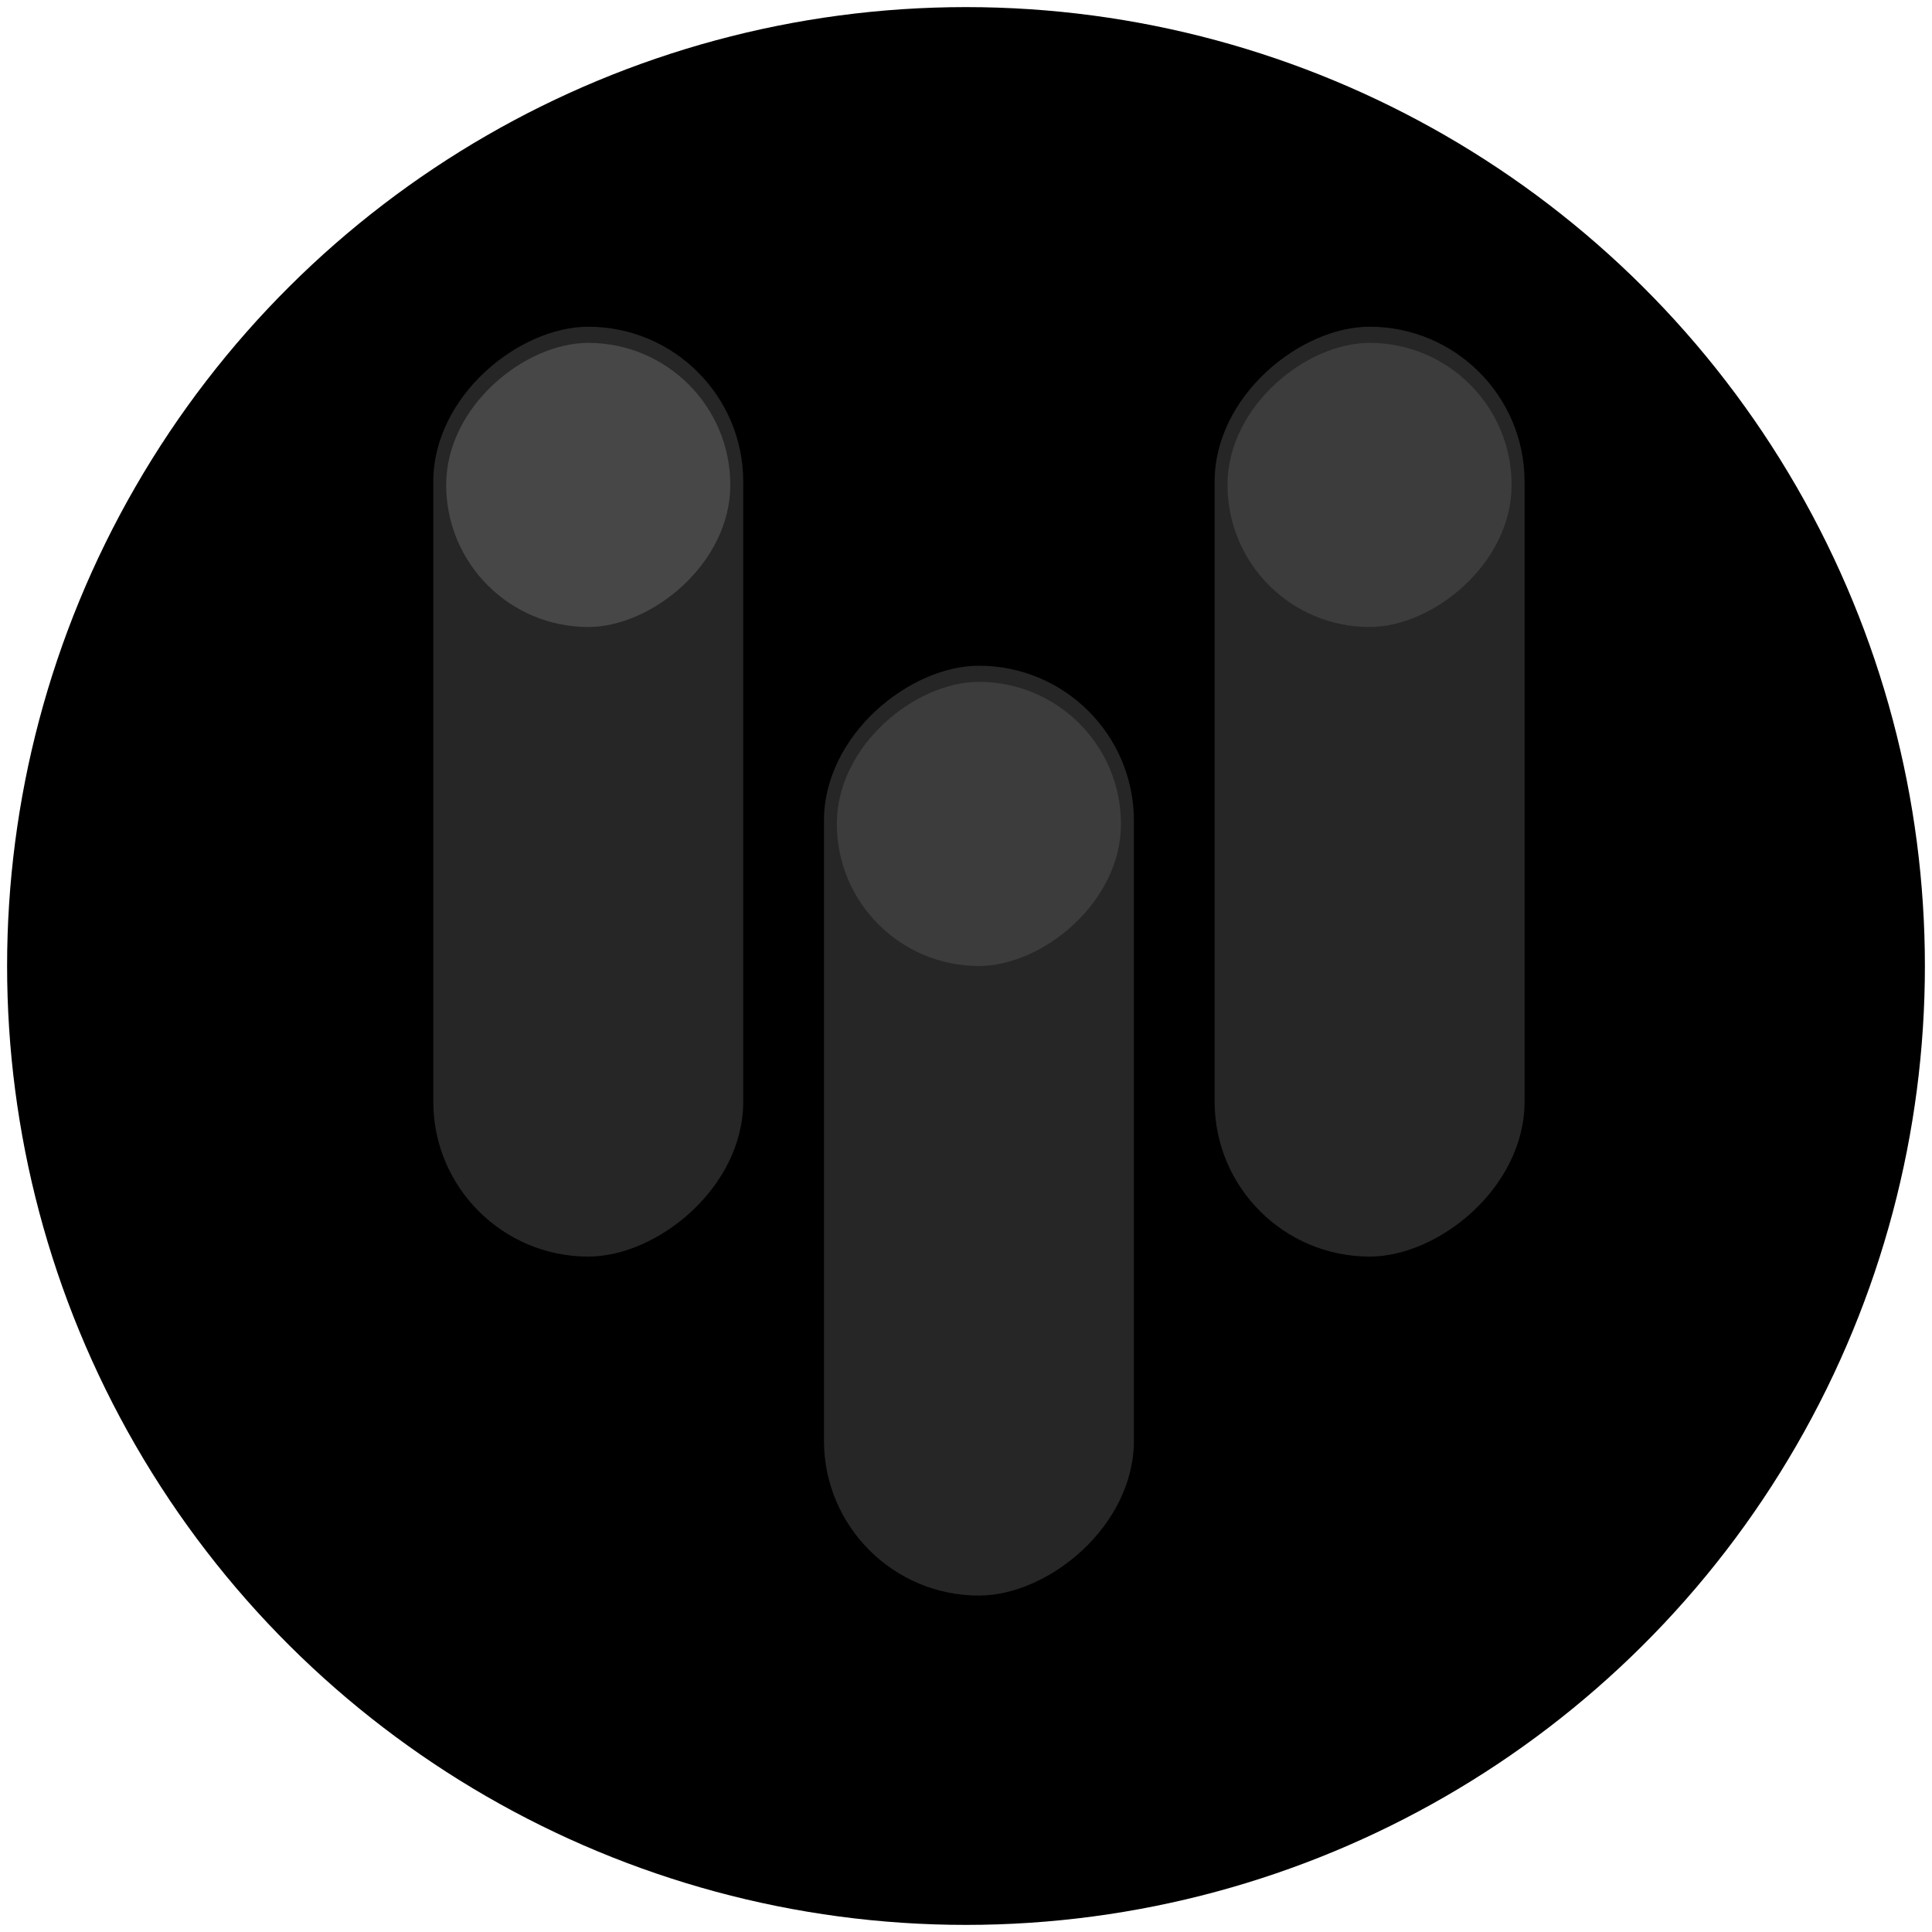 <svg width="204" height="204" viewBox="0 0 204 204" fill="none" xmlns="http://www.w3.org/2000/svg">
<circle cx="102" cy="102" r="101.25" transform="rotate(90 102 102)" fill="black"/>
<rect x="119.729" y="70.295" width="98.182" height="32.727" rx="16.364" transform="rotate(90 119.729 70.295)" fill="#262626"/>
<rect x="118.362" y="71.999" width="30" height="30" rx="15" transform="rotate(90 118.362 71.999)" fill="#3C3C3C"/>
<rect x="78.478" y="34.5" width="98.182" height="32.727" rx="16.364" transform="rotate(90 78.478 34.5)" fill="#262626"/>
<rect x="77.112" y="36.205" width="30" height="30" rx="15" transform="rotate(90 77.112 36.205)" fill="#474747"/>
<rect x="160.979" y="34.5" width="98.182" height="32.727" rx="16.364" transform="rotate(90 160.979 34.5)" fill="#262626"/>
<rect x="159.612" y="36.205" width="30" height="30" rx="15" transform="rotate(90 159.612 36.205)" fill="#3C3C3C"/>
</svg>
